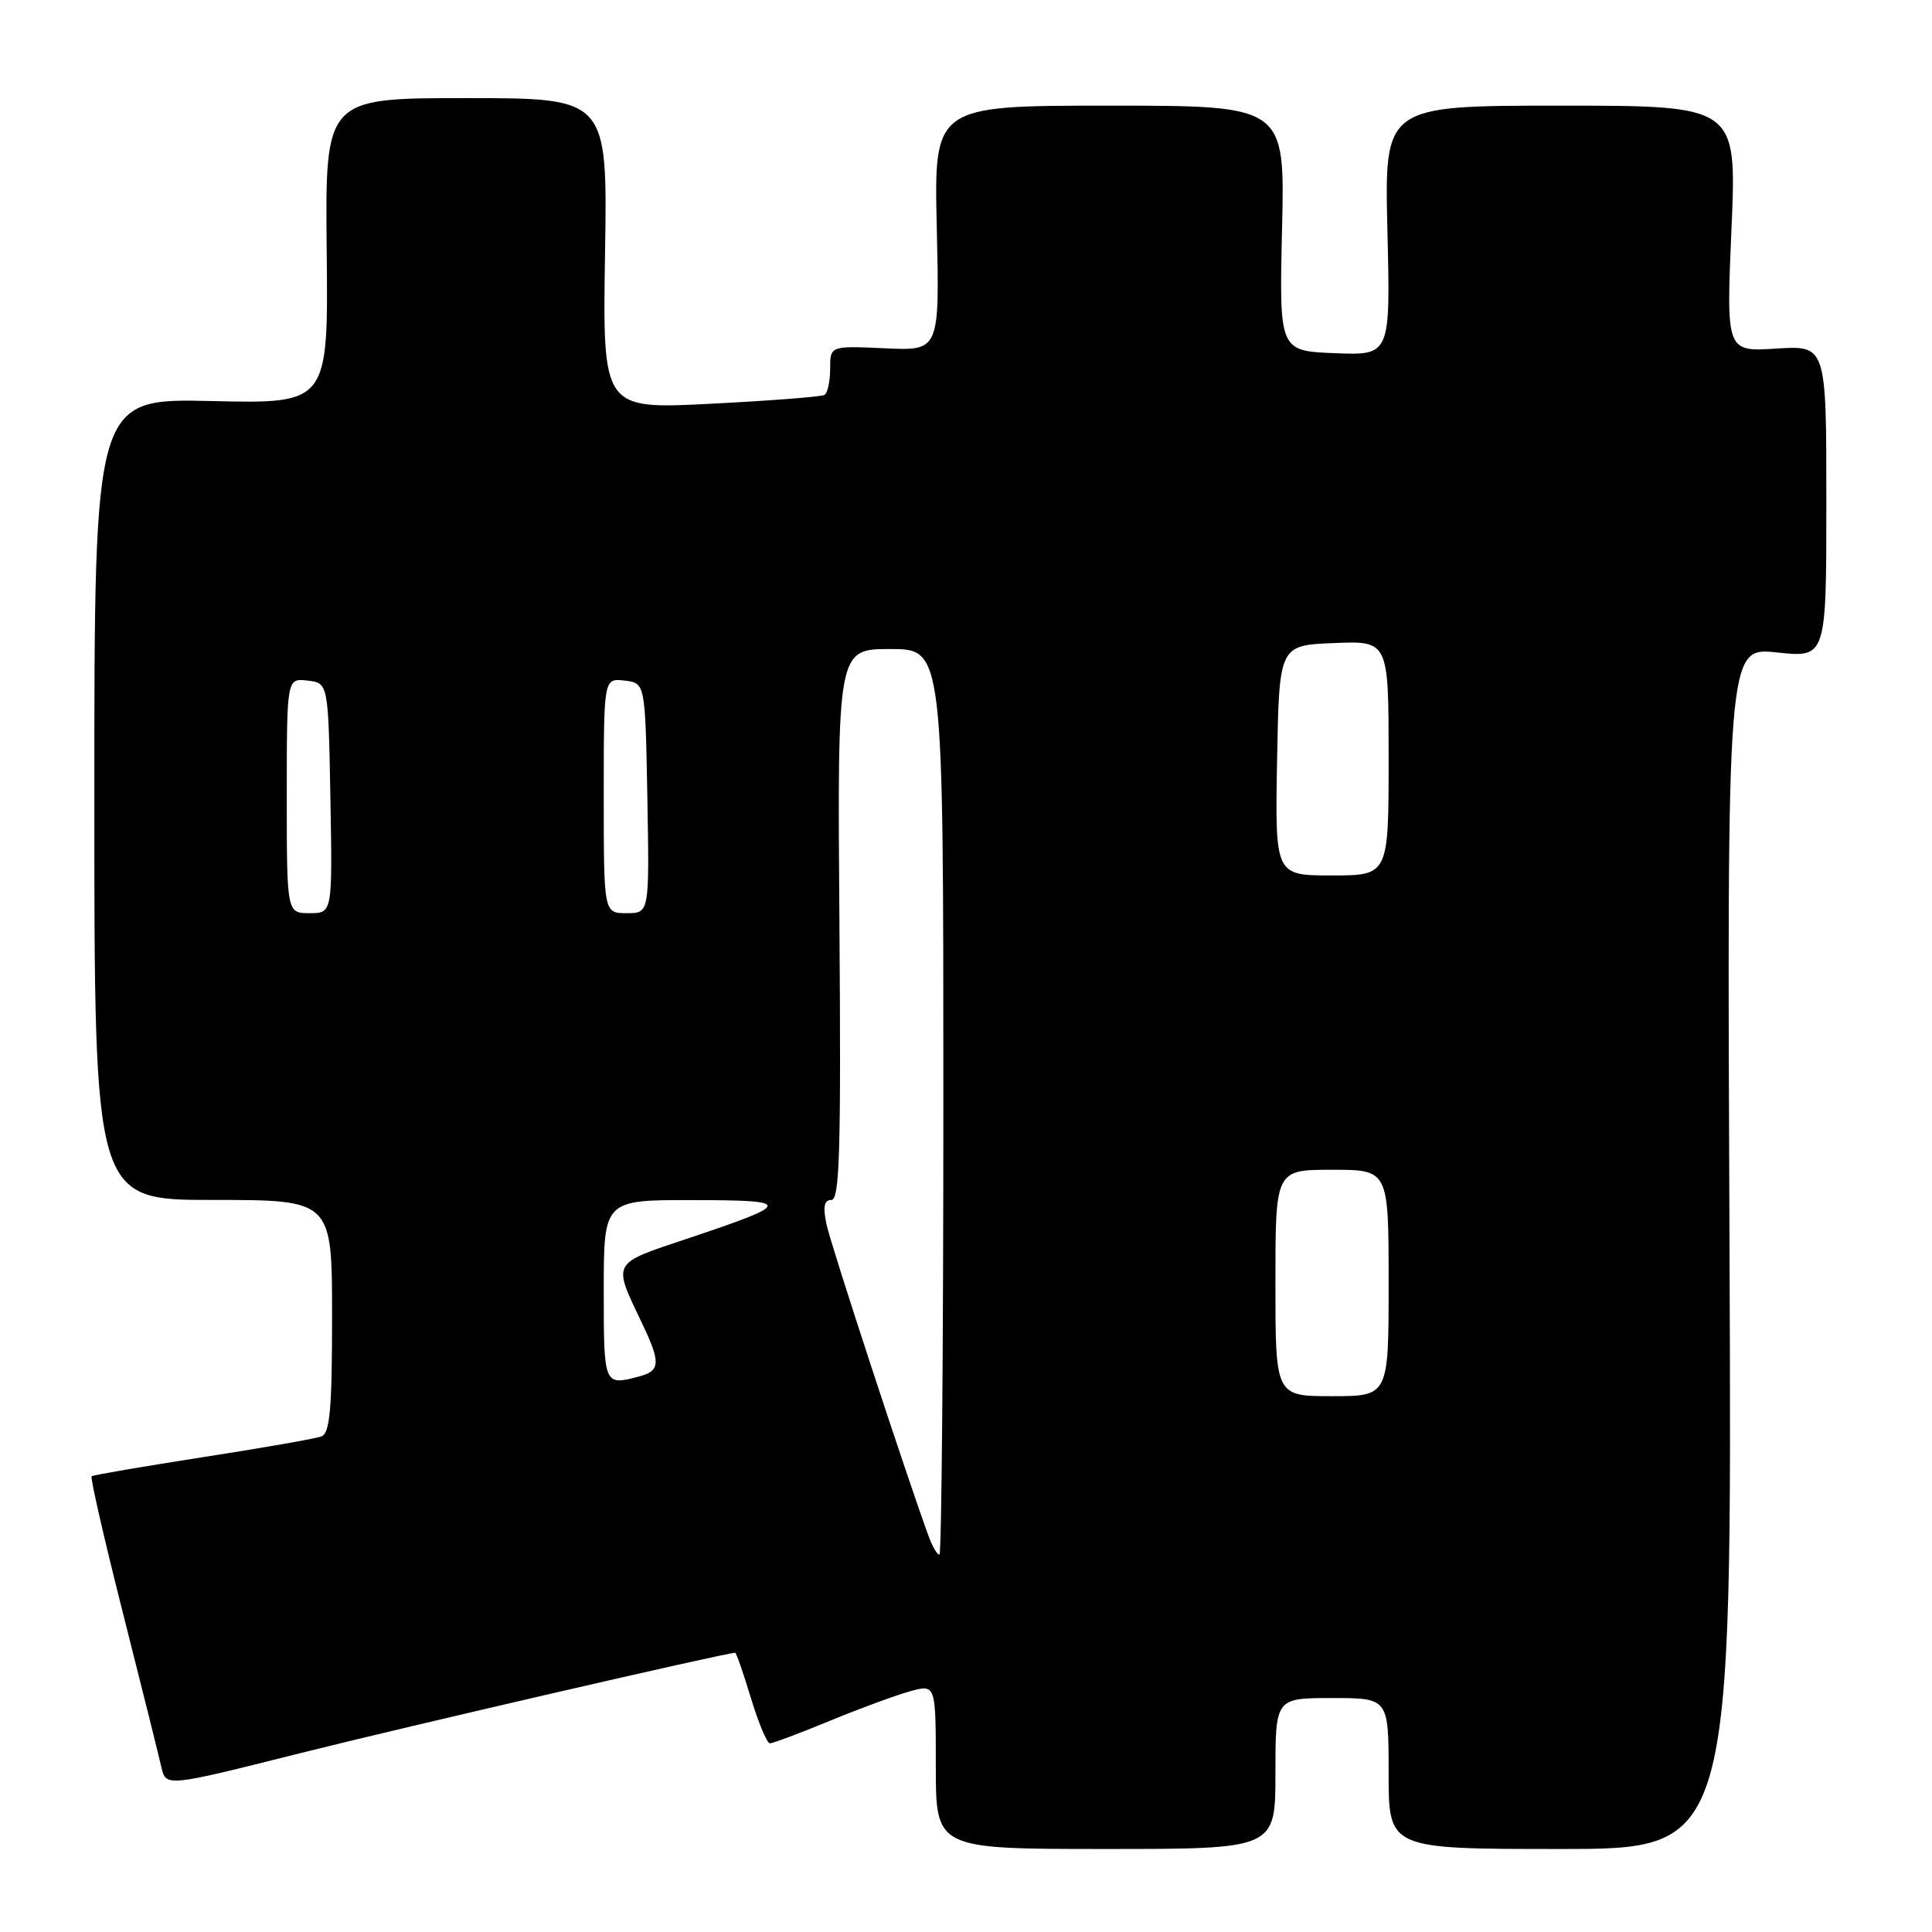 <?xml version="1.0" encoding="UTF-8" standalone="no"?>
<!DOCTYPE svg PUBLIC "-//W3C//DTD SVG 1.1//EN" "http://www.w3.org/Graphics/SVG/1.1/DTD/svg11.dtd" >
<svg xmlns="http://www.w3.org/2000/svg" xmlns:xlink="http://www.w3.org/1999/xlink" version="1.1" viewBox="0 0 256 256">
 <g >
 <path fill="currentColor"
d=" M 169.00 235.00 C 169.00 225.00 169.00 225.00 176.50 225.00 C 184.00 225.00 184.00 225.00 184.00 235.00 C 184.00 245.00 184.00 245.00 206.75 245.00 C 229.50 245.00 229.50 245.00 229.17 165.37 C 228.83 85.75 228.83 85.75 235.42 86.45 C 242.00 87.16 242.00 87.16 242.00 66.46 C 242.00 45.77 242.00 45.77 235.36 46.19 C 228.73 46.61 228.73 46.61 229.43 30.31 C 230.14 14.00 230.14 14.00 206.79 14.00 C 183.44 14.00 183.44 14.00 183.84 30.55 C 184.24 47.09 184.24 47.09 176.87 46.80 C 169.50 46.50 169.50 46.50 169.88 30.25 C 170.26 14.00 170.26 14.00 147.01 14.00 C 123.75 14.00 123.75 14.00 124.13 30.24 C 124.50 46.49 124.50 46.49 117.25 46.15 C 110.00 45.82 110.00 45.82 110.00 48.85 C 110.00 50.52 109.66 52.08 109.25 52.33 C 108.84 52.57 102.05 53.10 94.17 53.50 C 79.85 54.23 79.85 54.23 80.17 33.62 C 80.50 13.00 80.50 13.00 61.79 13.00 C 43.08 13.00 43.08 13.00 43.29 33.25 C 43.50 53.50 43.50 53.50 28.00 53.14 C 12.50 52.79 12.50 52.79 12.50 105.89 C 12.50 159.00 12.50 159.00 28.25 159.00 C 44.00 159.00 44.00 159.00 44.00 174.39 C 44.00 186.73 43.72 189.89 42.59 190.33 C 41.81 190.63 34.72 191.87 26.84 193.09 C 18.95 194.32 12.34 195.45 12.14 195.61 C 11.94 195.76 13.80 203.91 16.28 213.70 C 18.76 223.49 21.05 232.69 21.38 234.14 C 21.98 236.78 21.98 236.78 39.72 232.32 C 53.74 228.80 96.18 219.00 97.42 219.00 C 97.56 219.00 98.50 221.70 99.50 225.00 C 100.50 228.30 101.63 231.00 102.02 231.00 C 102.41 231.00 105.97 229.66 109.93 228.03 C 113.90 226.39 118.69 224.63 120.57 224.11 C 124.00 223.16 124.00 223.16 124.00 234.08 C 124.00 245.00 124.00 245.00 146.50 245.00 C 169.00 245.00 169.00 245.00 169.00 235.00 Z  M 123.12 203.75 C 120.24 195.95 110.08 164.94 109.52 162.25 C 109.02 159.87 109.20 159.00 110.17 159.00 C 111.26 159.00 111.45 152.34 111.23 122.50 C 110.95 86.00 110.95 86.00 117.98 86.00 C 125.00 86.00 125.00 86.00 125.00 146.00 C 125.00 179.00 124.76 206.00 124.48 206.00 C 124.19 206.00 123.58 204.99 123.12 203.75 Z  M 169.00 170.00 C 169.00 155.00 169.00 155.00 176.50 155.00 C 184.00 155.00 184.00 155.00 184.00 170.00 C 184.00 185.00 184.00 185.00 176.50 185.00 C 169.00 185.00 169.00 185.00 169.00 170.00 Z  M 80.00 171.00 C 80.00 159.00 80.00 159.00 91.75 159.02 C 105.13 159.03 105.09 159.43 91.21 164.08 C 80.89 167.54 81.14 167.07 85.12 175.44 C 87.55 180.53 87.49 181.64 84.75 182.37 C 80.00 183.64 80.00 183.64 80.00 171.00 Z  M 38.00 105.43 C 38.00 89.87 38.00 89.87 40.75 90.18 C 43.50 90.50 43.50 90.50 43.78 105.75 C 44.05 121.00 44.05 121.00 41.03 121.00 C 38.00 121.00 38.00 121.00 38.00 105.43 Z  M 80.00 105.43 C 80.00 89.87 80.00 89.87 82.75 90.18 C 85.50 90.50 85.50 90.50 85.78 105.75 C 86.05 121.00 86.05 121.00 83.03 121.00 C 80.00 121.00 80.00 121.00 80.00 105.43 Z  M 169.22 100.75 C 169.50 85.50 169.50 85.50 176.75 85.21 C 184.00 84.91 184.00 84.91 184.00 100.46 C 184.00 116.00 184.00 116.00 176.47 116.00 C 168.95 116.00 168.95 116.00 169.22 100.75 Z "/>
</g>
</svg>